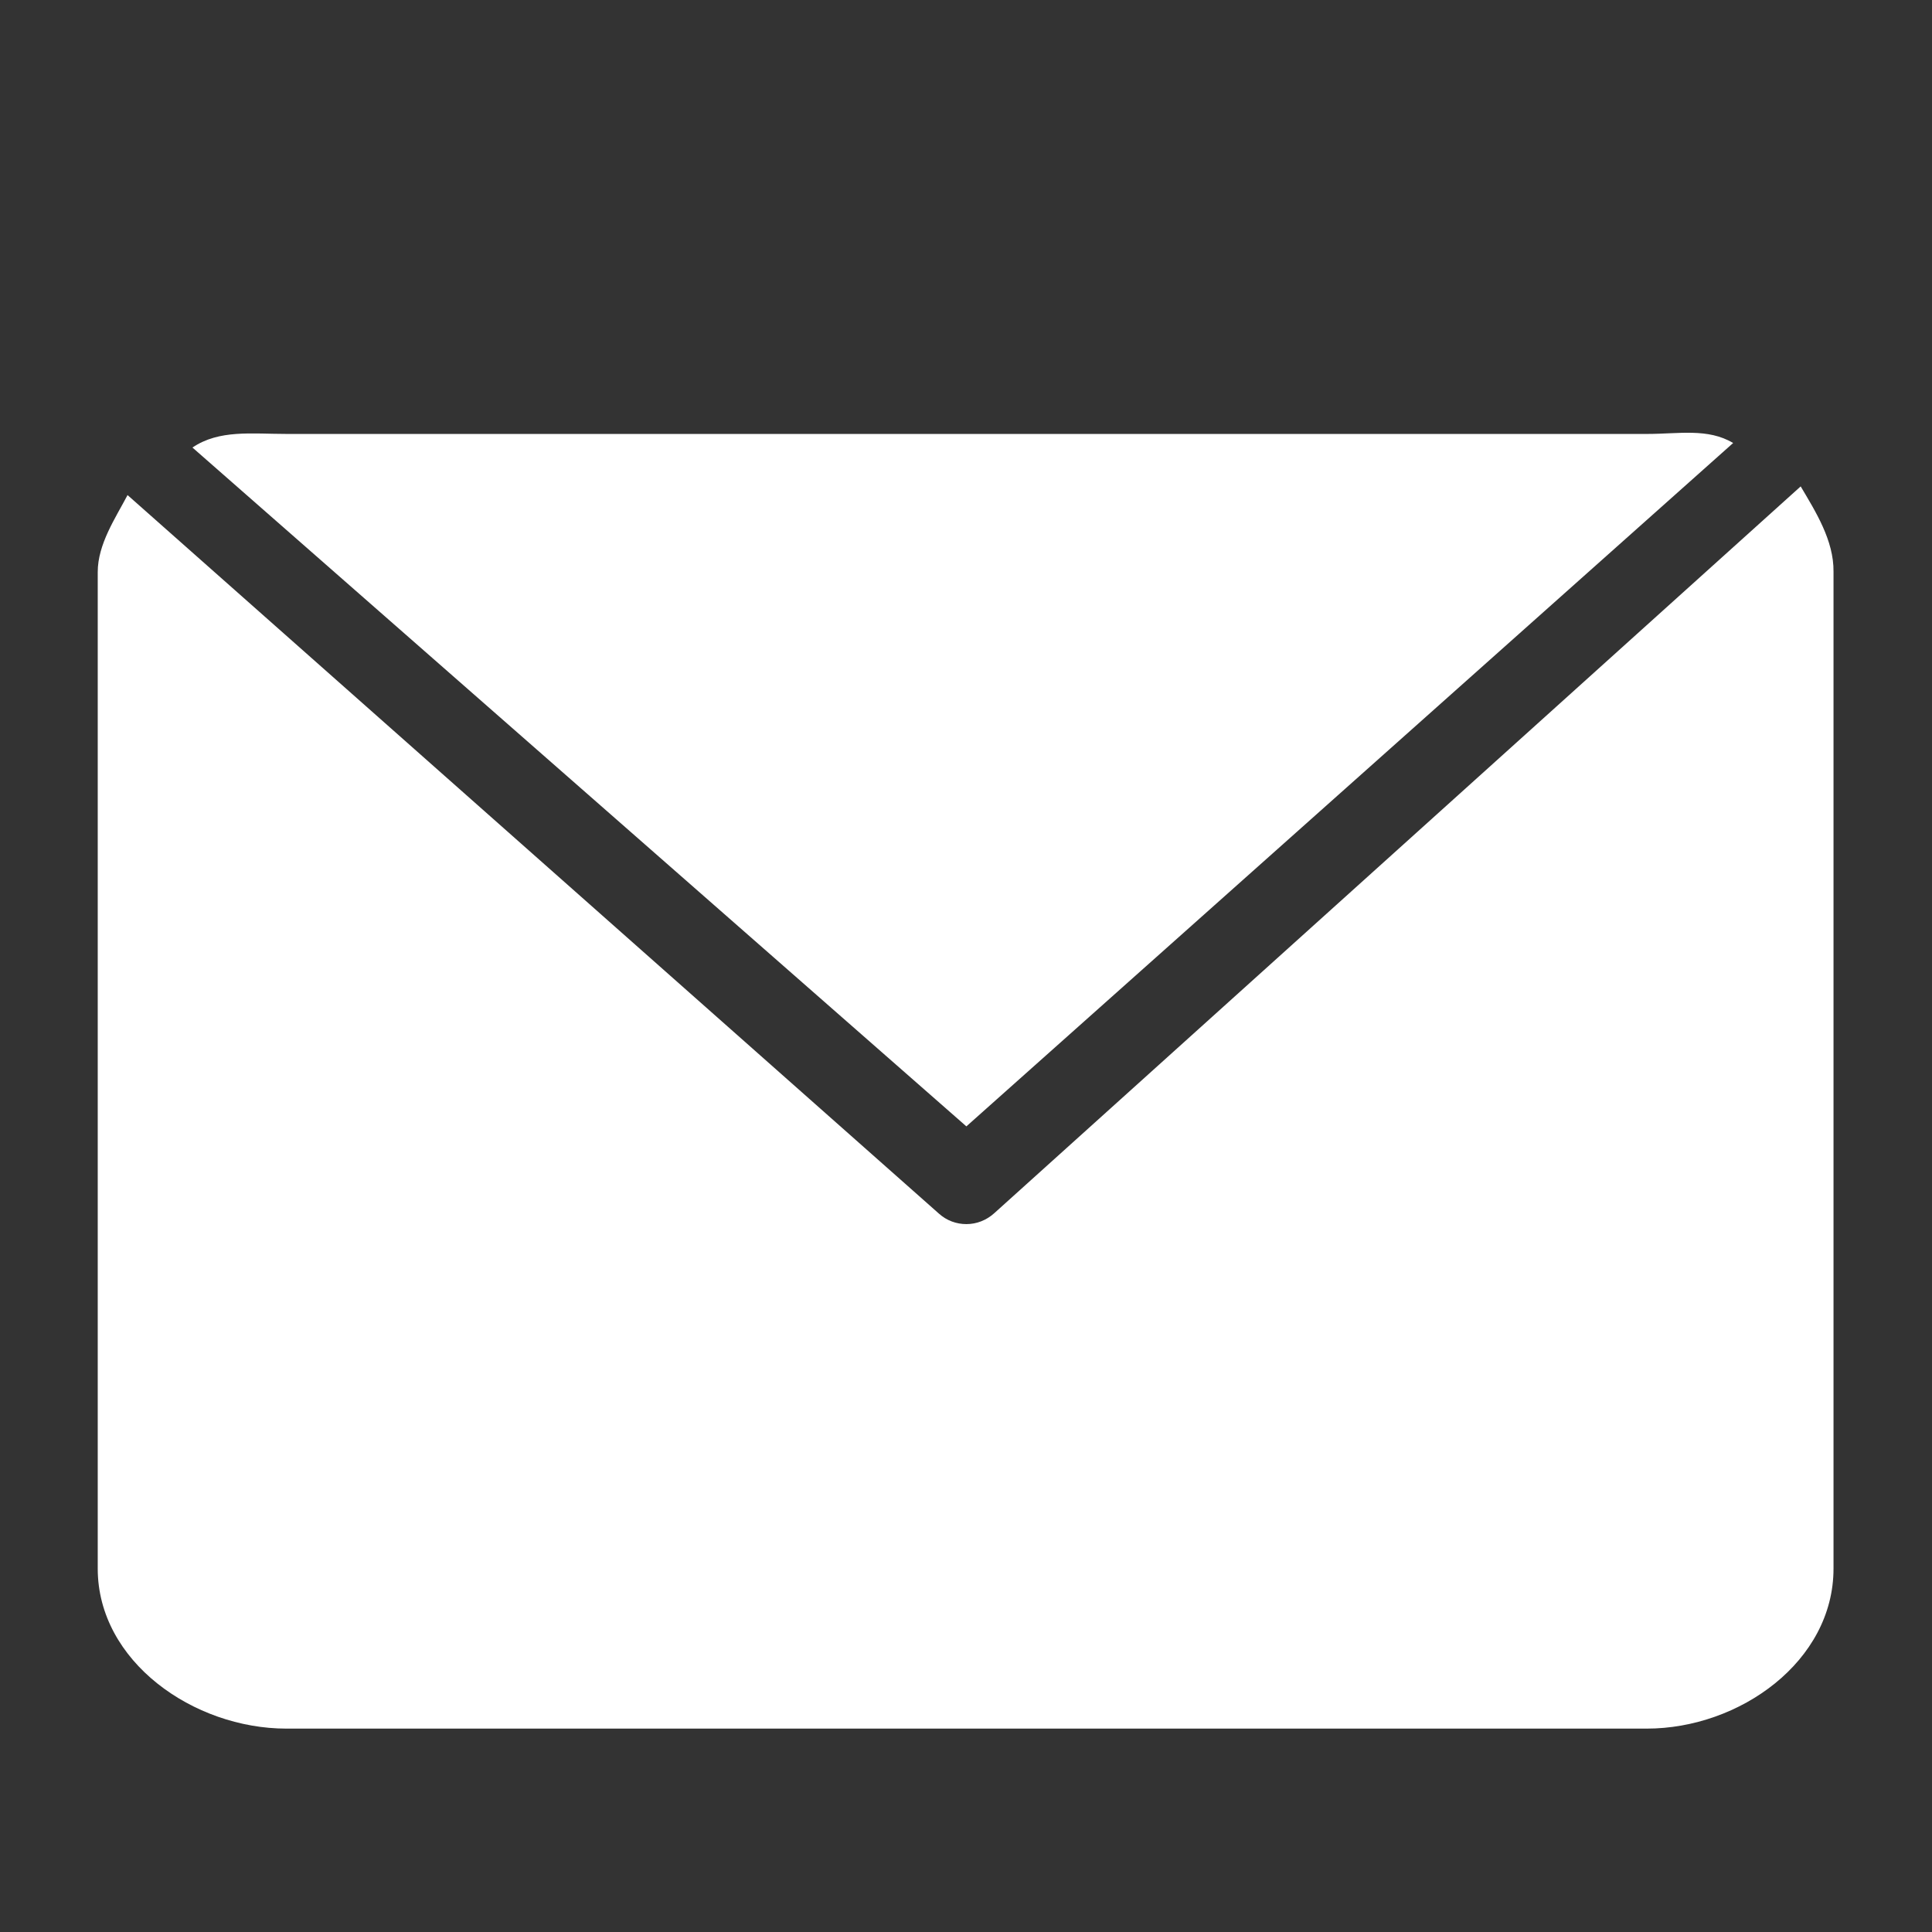<?xml version="1.0" encoding="utf-8"?>
<!-- Generator: Adobe Illustrator 18.1.1, SVG Export Plug-In . SVG Version: 6.00 Build 0)  -->
<!DOCTYPE svg PUBLIC "-//W3C//DTD SVG 1.1//EN" "http://www.w3.org/Graphics/SVG/1.1/DTD/svg11.dtd">
<svg version="1.1" xmlns="http://www.w3.org/2000/svg" xmlns:xlink="http://www.w3.org/1999/xlink" x="0px" y="0px"
	 viewBox="0 0 512 512" enable-background="new 0 0 512 512" width="512" height="512" xml:space="preserve">
<rect x="0" y="0" width="512" height="512" fill="#333333" stroke="none"/>
<g id="Layer_1" fill="#ffffff">
	<g>
		<path d="M459.3,117.4c-6.7-4-14.4-2.4-22.8-2.4H76c-9.3,0-17.9-1.2-25,3.6l205.1,179.9L459.3,117.4z"/>
		<path d="M477.2,128.9L263.5,321.5c-2.1,1.9-4.7,2.9-7.4,2.9c-2.6,0-5.2-0.9-7.3-2.8l-215-190.4c-3.2,6.1-7.9,13-7.9,20.4v264.1
			c0,24.6,25.4,42.4,50,42.4h360.5c24.6,0,49.5-17.8,49.5-42.4V151.5C486,143.2,481.1,135.5,477.2,128.9z"/>
	</g>
</g>
<g id="Layer_2">
</g>
</svg>
